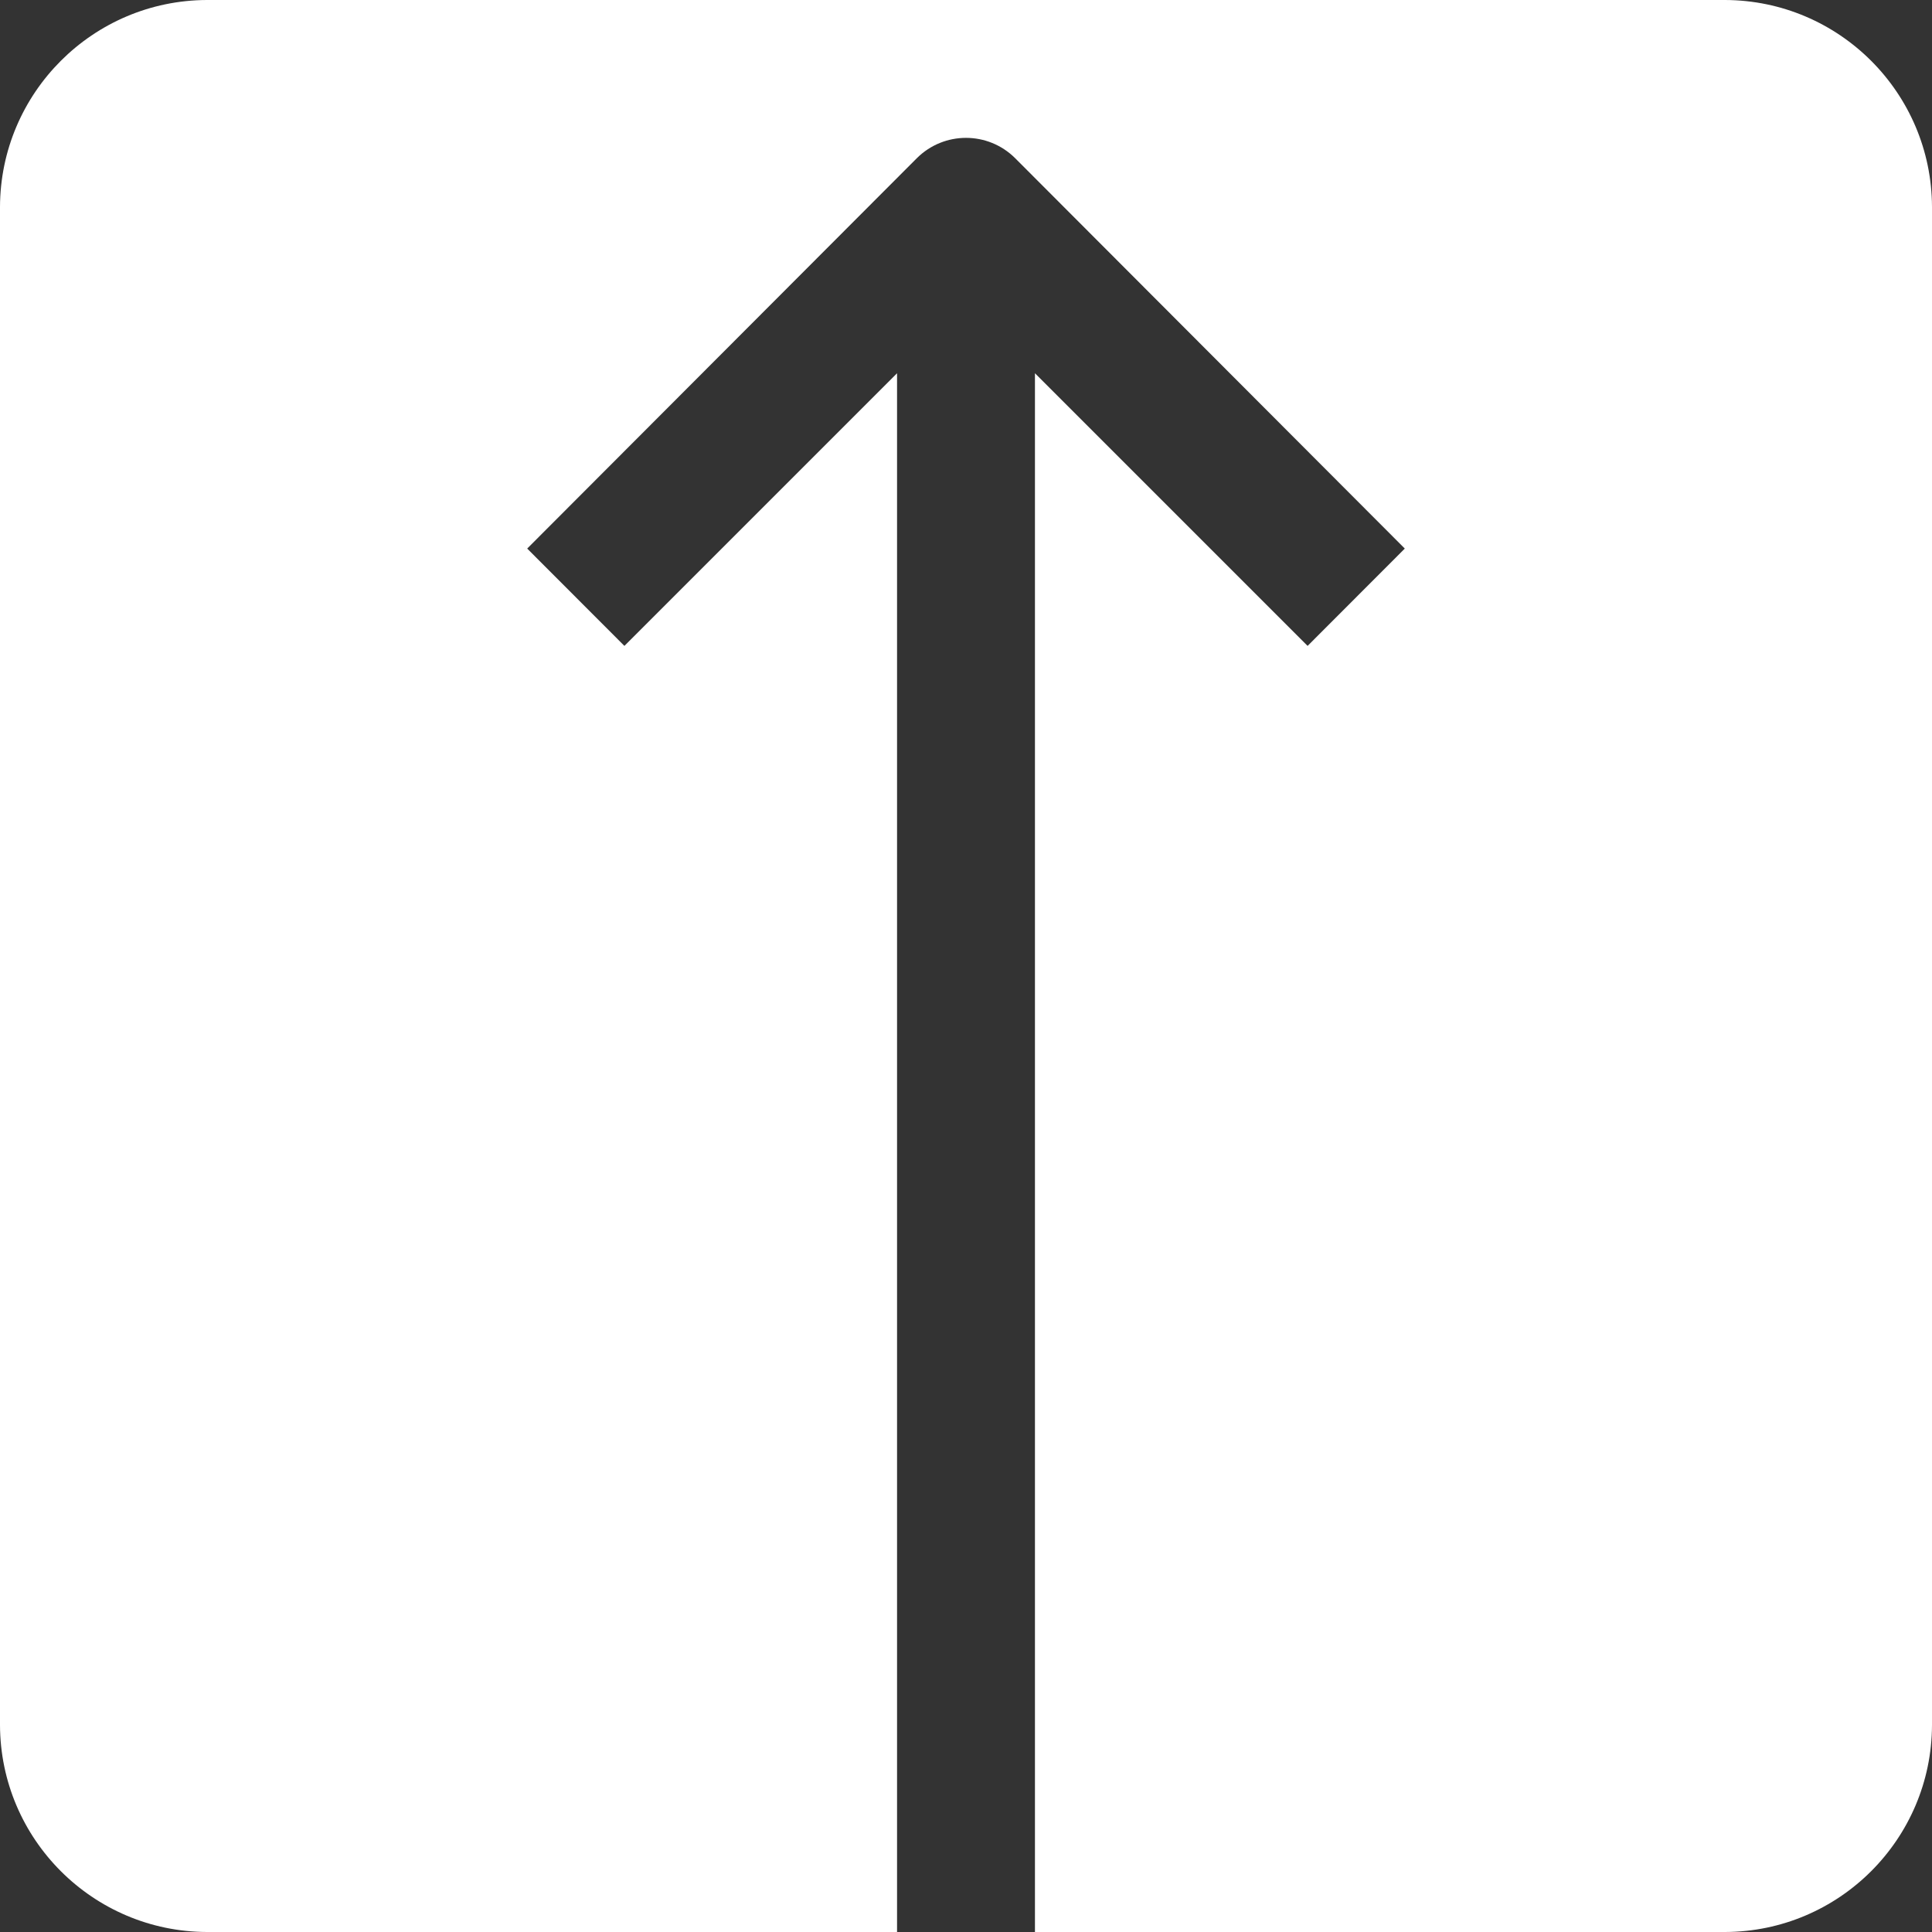 <?xml version="1.0" encoding="UTF-8"?>
<svg width="16px" height="16px" viewBox="0 0 16 16" version="1.1" xmlns="http://www.w3.org/2000/svg" xmlns:xlink="http://www.w3.org/1999/xlink">
    <rect x="0" y="0" width="16" height="16" fill="#333333" stroke="none"/>
    <!-- Generator: Sketch 50.2 (55047) - http://www.bohemiancoding.com/sketch -->
    <title>up-arrow</title>
    <desc>Created with Sketch.</desc>
    <defs></defs>
    <g id="Symbols" stroke="none" stroke-width="1" fill="none" fill-rule="evenodd">
        <g id="CTA-icon" transform="translate(-10, -9)" fill="#FFFFFF" fill-rule="nonzero">
            <g id="up-arrow">
                <g transform="translate(10, 9)">
                    <path d="M16,1.714 L16,14.286 C15.997,15.231 15.231,15.997 14.286,16 L8.571,16 L8.571,3.091 L10.829,5.349 L11.634,4.543 L8.406,1.309 C8.181,1.086 7.819,1.086 7.594,1.309 L4.366,4.543 L5.171,5.349 L7.429,3.091 L7.429,16 L1.714,16 C0.769,15.997 0.003,15.231 0,14.286 L0,1.714 C0.003,0.769 0.769,0.003 1.714,0 L14.286,0 C15.231,0.003 15.997,0.769 16,1.714 Z" id="Shape"></path>
                </g>
            </g>
        </g>
    </g>
</svg>